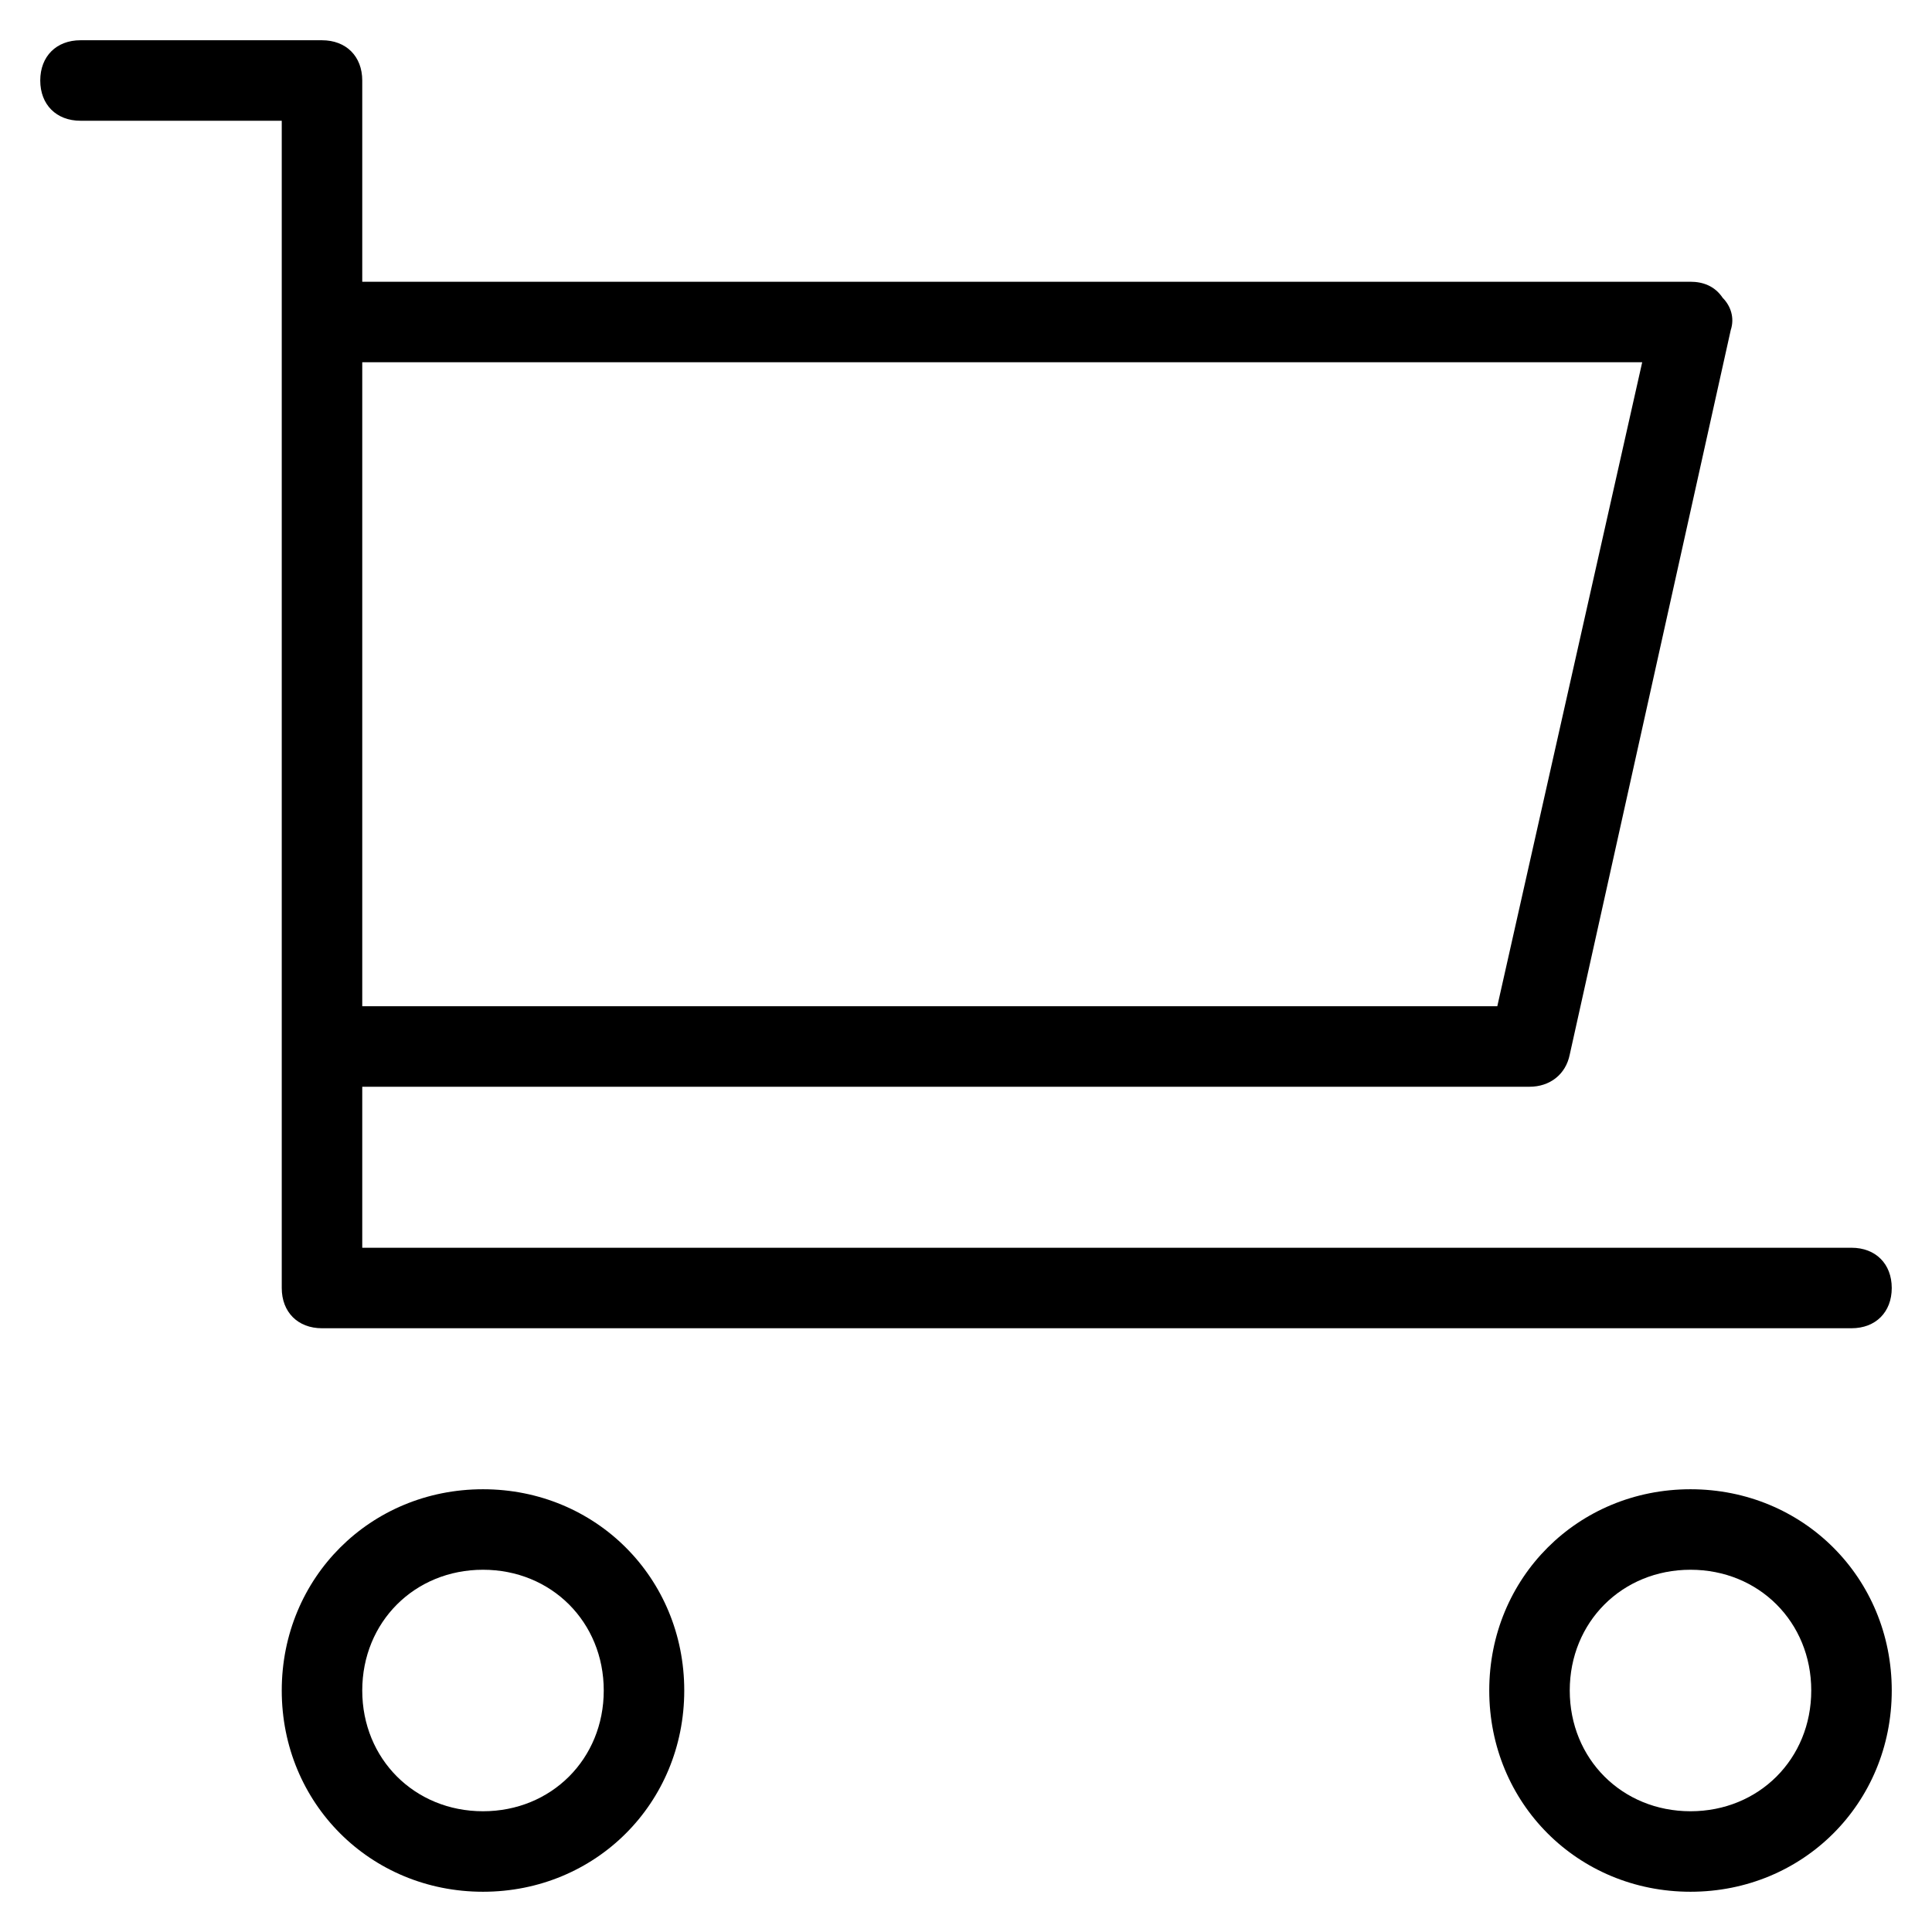 <?xml version="1.0" encoding="utf-8"?>
<!-- Generator: Adobe Illustrator 19.1.0, SVG Export Plug-In . SVG Version: 6.00 Build 0)  -->
<!DOCTYPE svg PUBLIC "-//W3C//DTD SVG 1.1//EN" "http://www.w3.org/Graphics/SVG/1.1/DTD/svg11.dtd">
<svg version="1.1" id="Layer_1" xmlns="http://www.w3.org/2000/svg" xmlns:xlink="http://www.w3.org/1999/xlink" x="0px" y="0px"
	 width="48px" height="48px" viewBox="0 0 48 48" enable-background="new 0 0 48 48" xml:space="preserve">
<path d="M46,31H9v-4h29c0.5,0,0.9-0.3,1-0.8l4-18c0.1-0.3,0-0.6-0.2-0.8C42.6,7.1,42.3,7,42,7H9V2c0-0.6-0.4-1-1-1H2
	C1.4,1,1,1.4,1,2s0.4,1,1,1h5v29c0,0.6,0.4,1,1,1h38c0.6,0,1-0.4,1-1S46.6,31,46,31z M40.8,9l-3.6,16H9V9H40.8z"/>
<path d="M12,47c2.8,0,5-2.2,5-5s-2.2-5-5-5s-5,2.2-5,5S9.2,47,12,47z M12,39c1.7,0,3,1.3,3,3s-1.3,3-3,3s-3-1.3-3-3S10.3,39,12,39z"
	/>
<path d="M42,37c-2.8,0-5,2.2-5,5s2.2,5,5,5s5-2.2,5-5S44.8,37,42,37z M42,45c-1.7,0-3-1.3-3-3s1.3-3,3-3s3,1.3,3,3S43.7,45,42,45z"
	/>
</svg>
